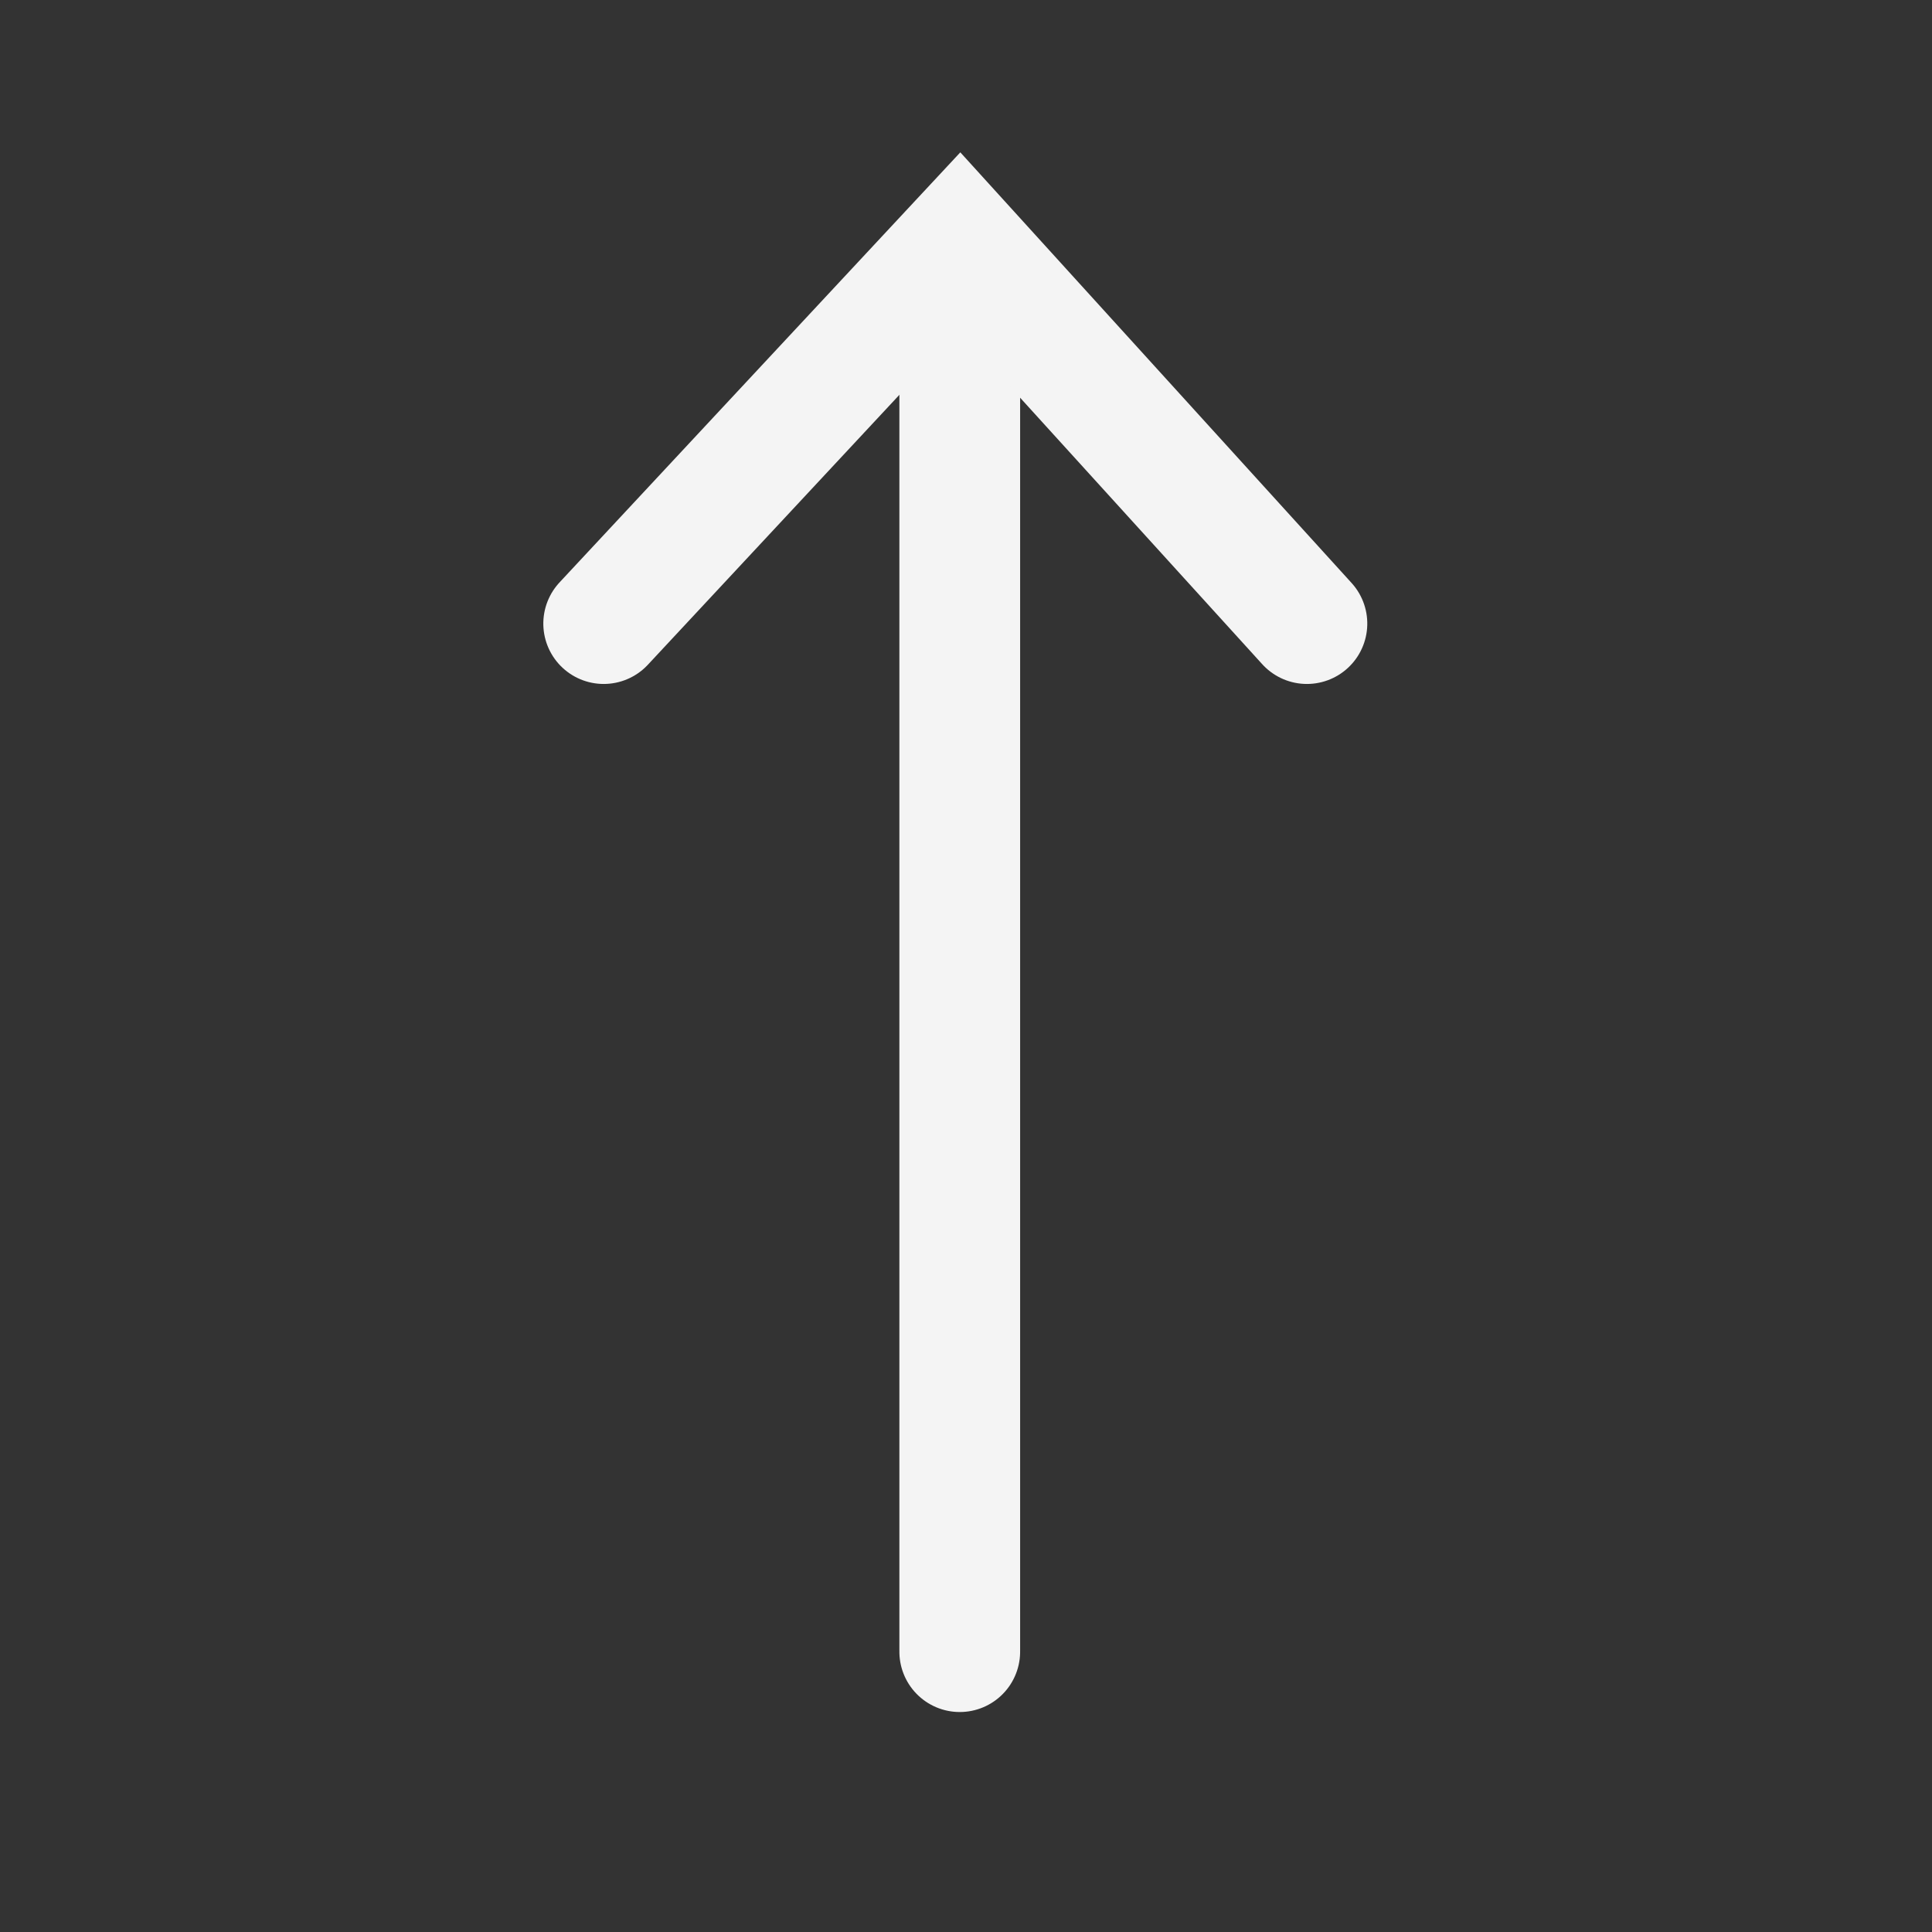 <svg xmlns="http://www.w3.org/2000/svg" width="64" height="64" viewBox="0 0 64 64">
    <rect x="0" y="0" width="64" height="64" fill="#333333" stroke="none"/>
    <g>
        <g>
            <g>
                <g>
                    <g fill="none" stroke="#f4f4f4" stroke-linecap="round" stroke-width="4px">
                        <path d="M0 0L45 0" transform="translate(-931 -175) translate(930.293 175) translate(-688 -139) translate(688 139) rotate(90 18 26) translate(1.713 11.5)"/>
                        <path fill-rule="evenodd" d="M12.657 0L0 11.5l12.657 11.795" transform="translate(-931 -175) translate(930.293 175) translate(-688 -139) translate(688 139) rotate(90 18 26)"/>
                    </g>
                </g>
            </g>
        </g>
        <path fill="none" d="M0 0H64V64H0z" transform="translate(-931 -175) translate(931 175)"/>
    </g>
</svg>
